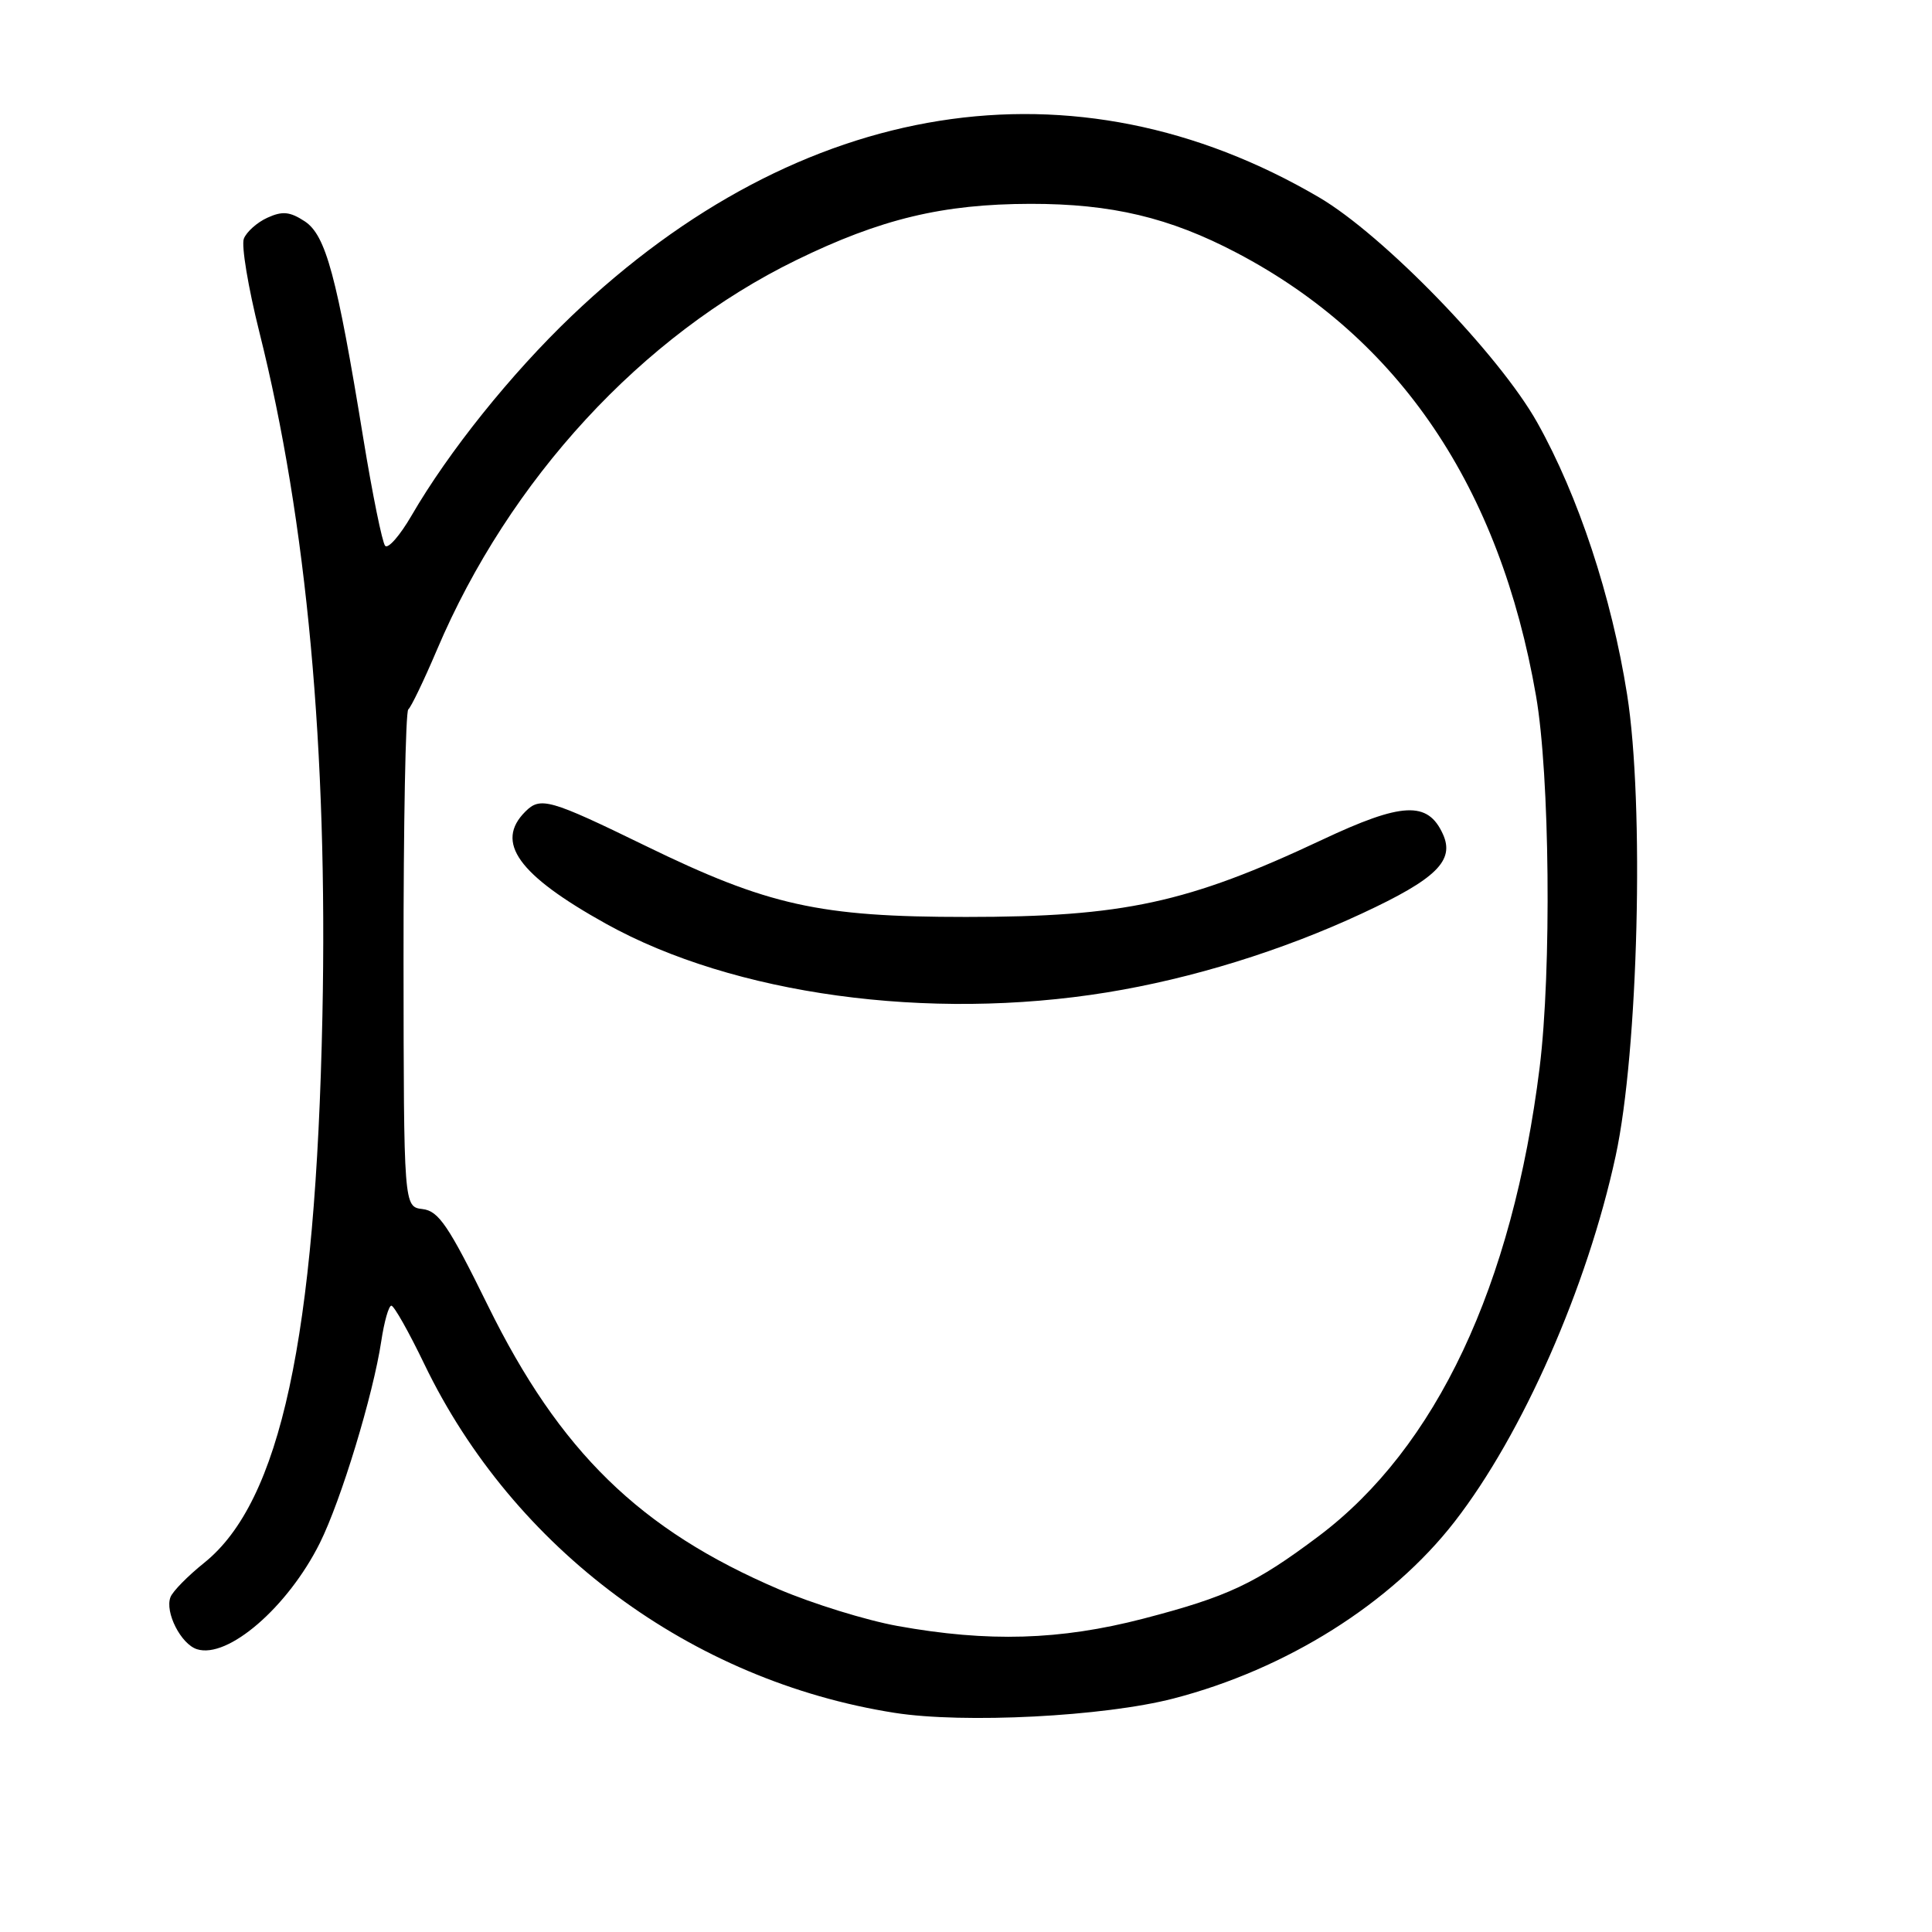 <?xml version="1.0" encoding="UTF-8" standalone="no"?>
<!DOCTYPE svg PUBLIC "-//W3C//DTD SVG 1.1//EN" "http://www.w3.org/Graphics/SVG/1.1/DTD/svg11.dtd" >
<svg xmlns="http://www.w3.org/2000/svg" xmlns:xlink="http://www.w3.org/1999/xlink" version="1.1" viewBox="0 0 256 256">
 <g >
 <path fill="currentColor"
d=" M 155.50 225.06 C 170.47 221.18 184.35 212.45 192.75 201.62 C 201.74 190.04 210.32 170.56 214.08 153.18 C 217.09 139.32 217.90 106.55 215.60 92.03 C 213.55 79.05 209.14 65.71 203.70 56.00 C 198.64 46.97 183.32 31.16 174.78 26.15 C 142.35 7.13 106.08 12.89 75.73 41.88 C 67.70 49.55 59.45 59.84 54.53 68.32 C 52.99 70.97 51.42 72.77 51.03 72.32 C 50.65 71.87 49.35 65.49 48.15 58.15 C 44.63 36.55 43.18 31.16 40.37 29.32 C 38.41 28.04 37.42 27.94 35.43 28.85 C 34.06 29.47 32.66 30.73 32.31 31.63 C 31.96 32.54 32.89 38.10 34.36 43.98 C 40.66 69.09 43.45 99.39 42.72 134.65 C 41.83 177.33 37.16 198.96 27.07 207.07 C 24.90 208.81 22.88 210.86 22.59 211.63 C 21.82 213.62 23.98 217.86 26.10 218.53 C 30.19 219.83 38.13 212.96 42.37 204.48 C 45.19 198.83 49.45 184.82 50.52 177.71 C 50.91 175.12 51.51 173.00 51.86 173.01 C 52.21 173.01 54.18 176.50 56.23 180.76 C 68.04 205.26 91.59 222.72 118.54 226.96 C 127.72 228.40 146.29 227.45 155.50 225.06 Z  M 118.93 215.45 C 114.77 214.70 107.68 212.50 103.18 210.58 C 84.79 202.71 74.17 192.35 64.65 173.00 C 59.44 162.40 58.12 160.46 56.00 160.21 C 53.50 159.91 53.50 159.91 53.47 127.21 C 53.46 109.22 53.74 94.28 54.10 94.00 C 54.46 93.72 56.17 90.17 57.90 86.10 C 67.47 63.54 85.09 44.43 105.50 34.47 C 116.68 29.01 124.90 27.03 136.54 27.01 C 147.29 27.00 154.97 28.82 163.91 33.52 C 185.44 44.84 198.73 64.53 203.53 92.20 C 205.36 102.70 205.60 128.59 204.01 141.45 C 200.41 170.39 190.30 191.84 174.73 203.55 C 166.31 209.87 162.72 211.56 151.46 214.49 C 140.46 217.34 130.94 217.62 118.93 215.45 Z  M 146.67 131.50 C 157.89 129.68 169.87 125.98 180.49 121.03 C 190.32 116.46 192.79 114.03 191.19 110.52 C 189.19 106.12 185.80 106.28 175.16 111.29 C 157.37 119.66 148.86 121.50 128.00 121.50 C 108.56 121.50 101.77 119.99 85.50 112.06 C 72.82 105.88 71.60 105.54 69.61 107.54 C 65.54 111.60 68.65 115.93 80.31 122.41 C 97.21 131.80 123.03 135.34 146.67 131.50 Z "/>
</g>
</svg>